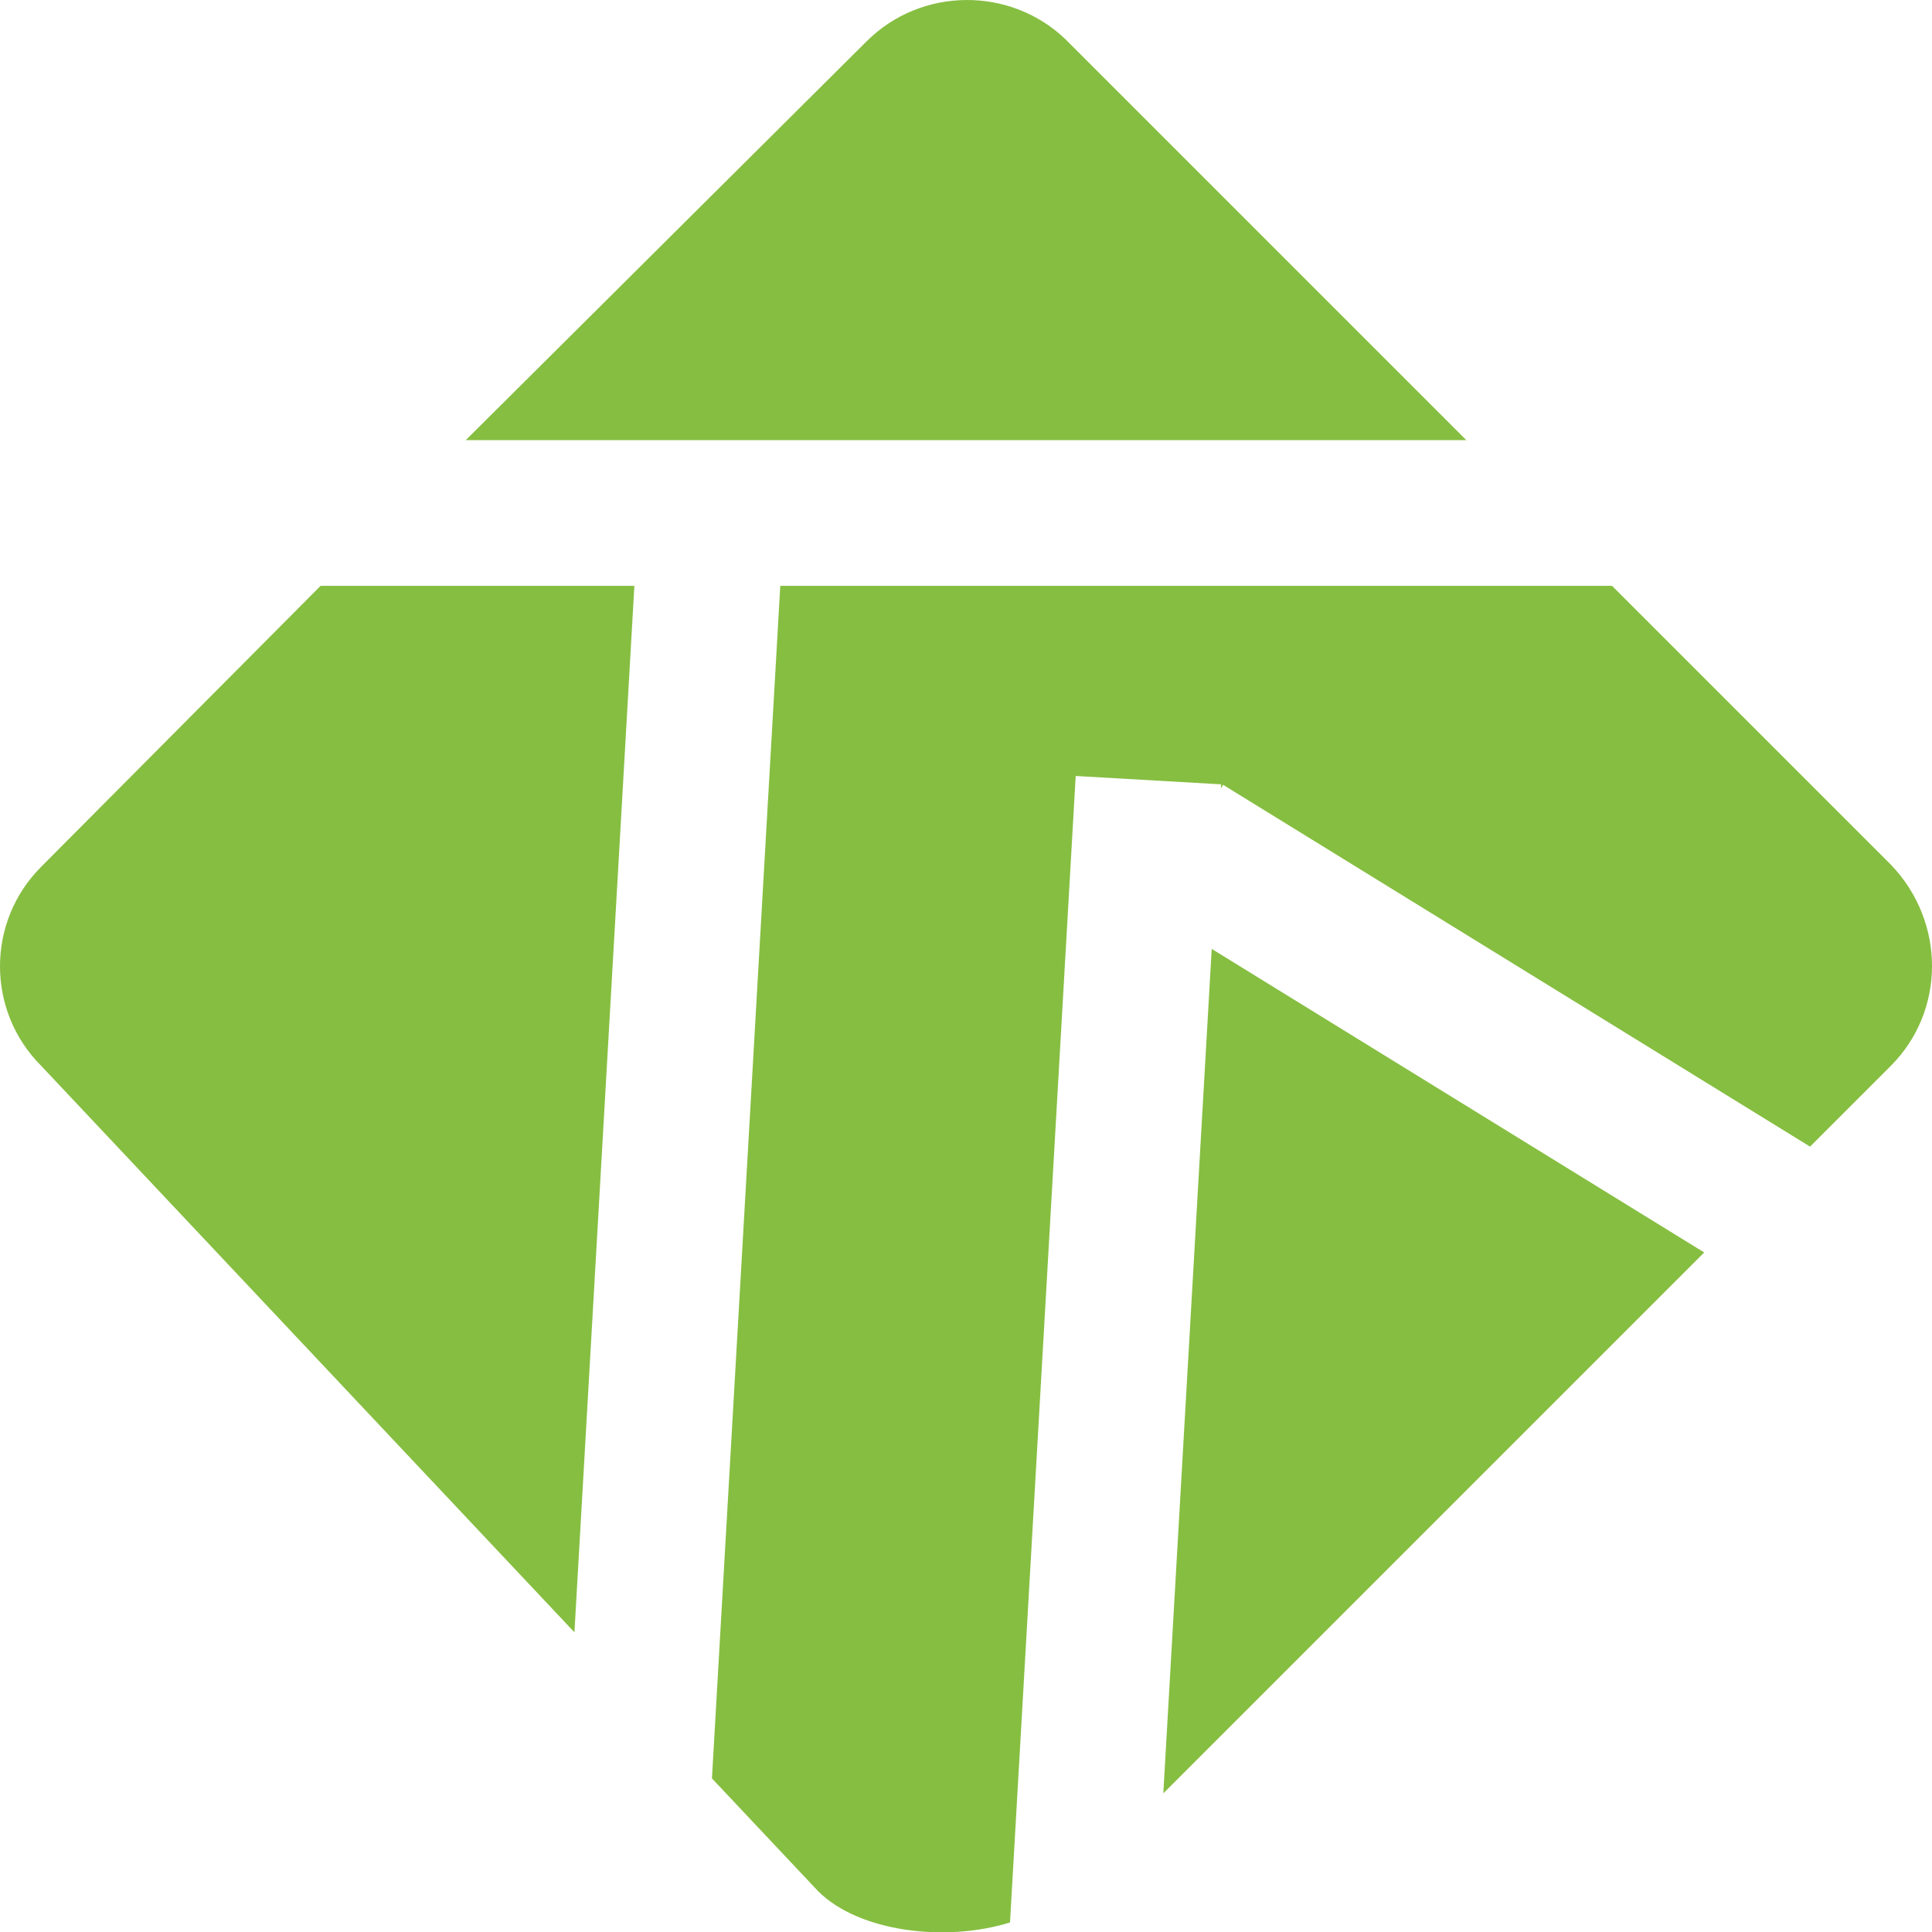 <svg xmlns="http://www.w3.org/2000/svg" id="Layer_2" data-name="Layer 2" viewBox="0 0 878.23 878.38"><defs><style>.cls-1{fill:#86be41;stroke-width:0}</style></defs><g id="Layer_1-2" data-name="Layer 1"><g><path d="M666.57,200.08L484.36,17.87c-24.99-23.99-65.52-23.99-90.51,1l-182.14,181.21h454.86Z" class="cls-1"/><polygon points="550.81 431.34 528.81 815.19 774.67 569.33 550.81 431.34" class="cls-1"/><path d="M288.37,266.3h-142.64l-126.99,127.7c-24.99,24.99-24.99,65.52,0,90.51l242.38,257.48,27.25-475.69h0Z" class="cls-1"/><path d="M488.98,352.74l66.11,3.79-.11,1.88,1.02-1.65,266.79,164.45,36.7-36.7c24.99-24.99,24.99-65.52,0-91.51l-126.7-126.7h-378.1l-31.06,542.11,48.22,51.23c18.61,18.61,58.03,23.35,87.27,14.25l29.86-521.15h0Z" class="cls-1"/></g></g></svg>